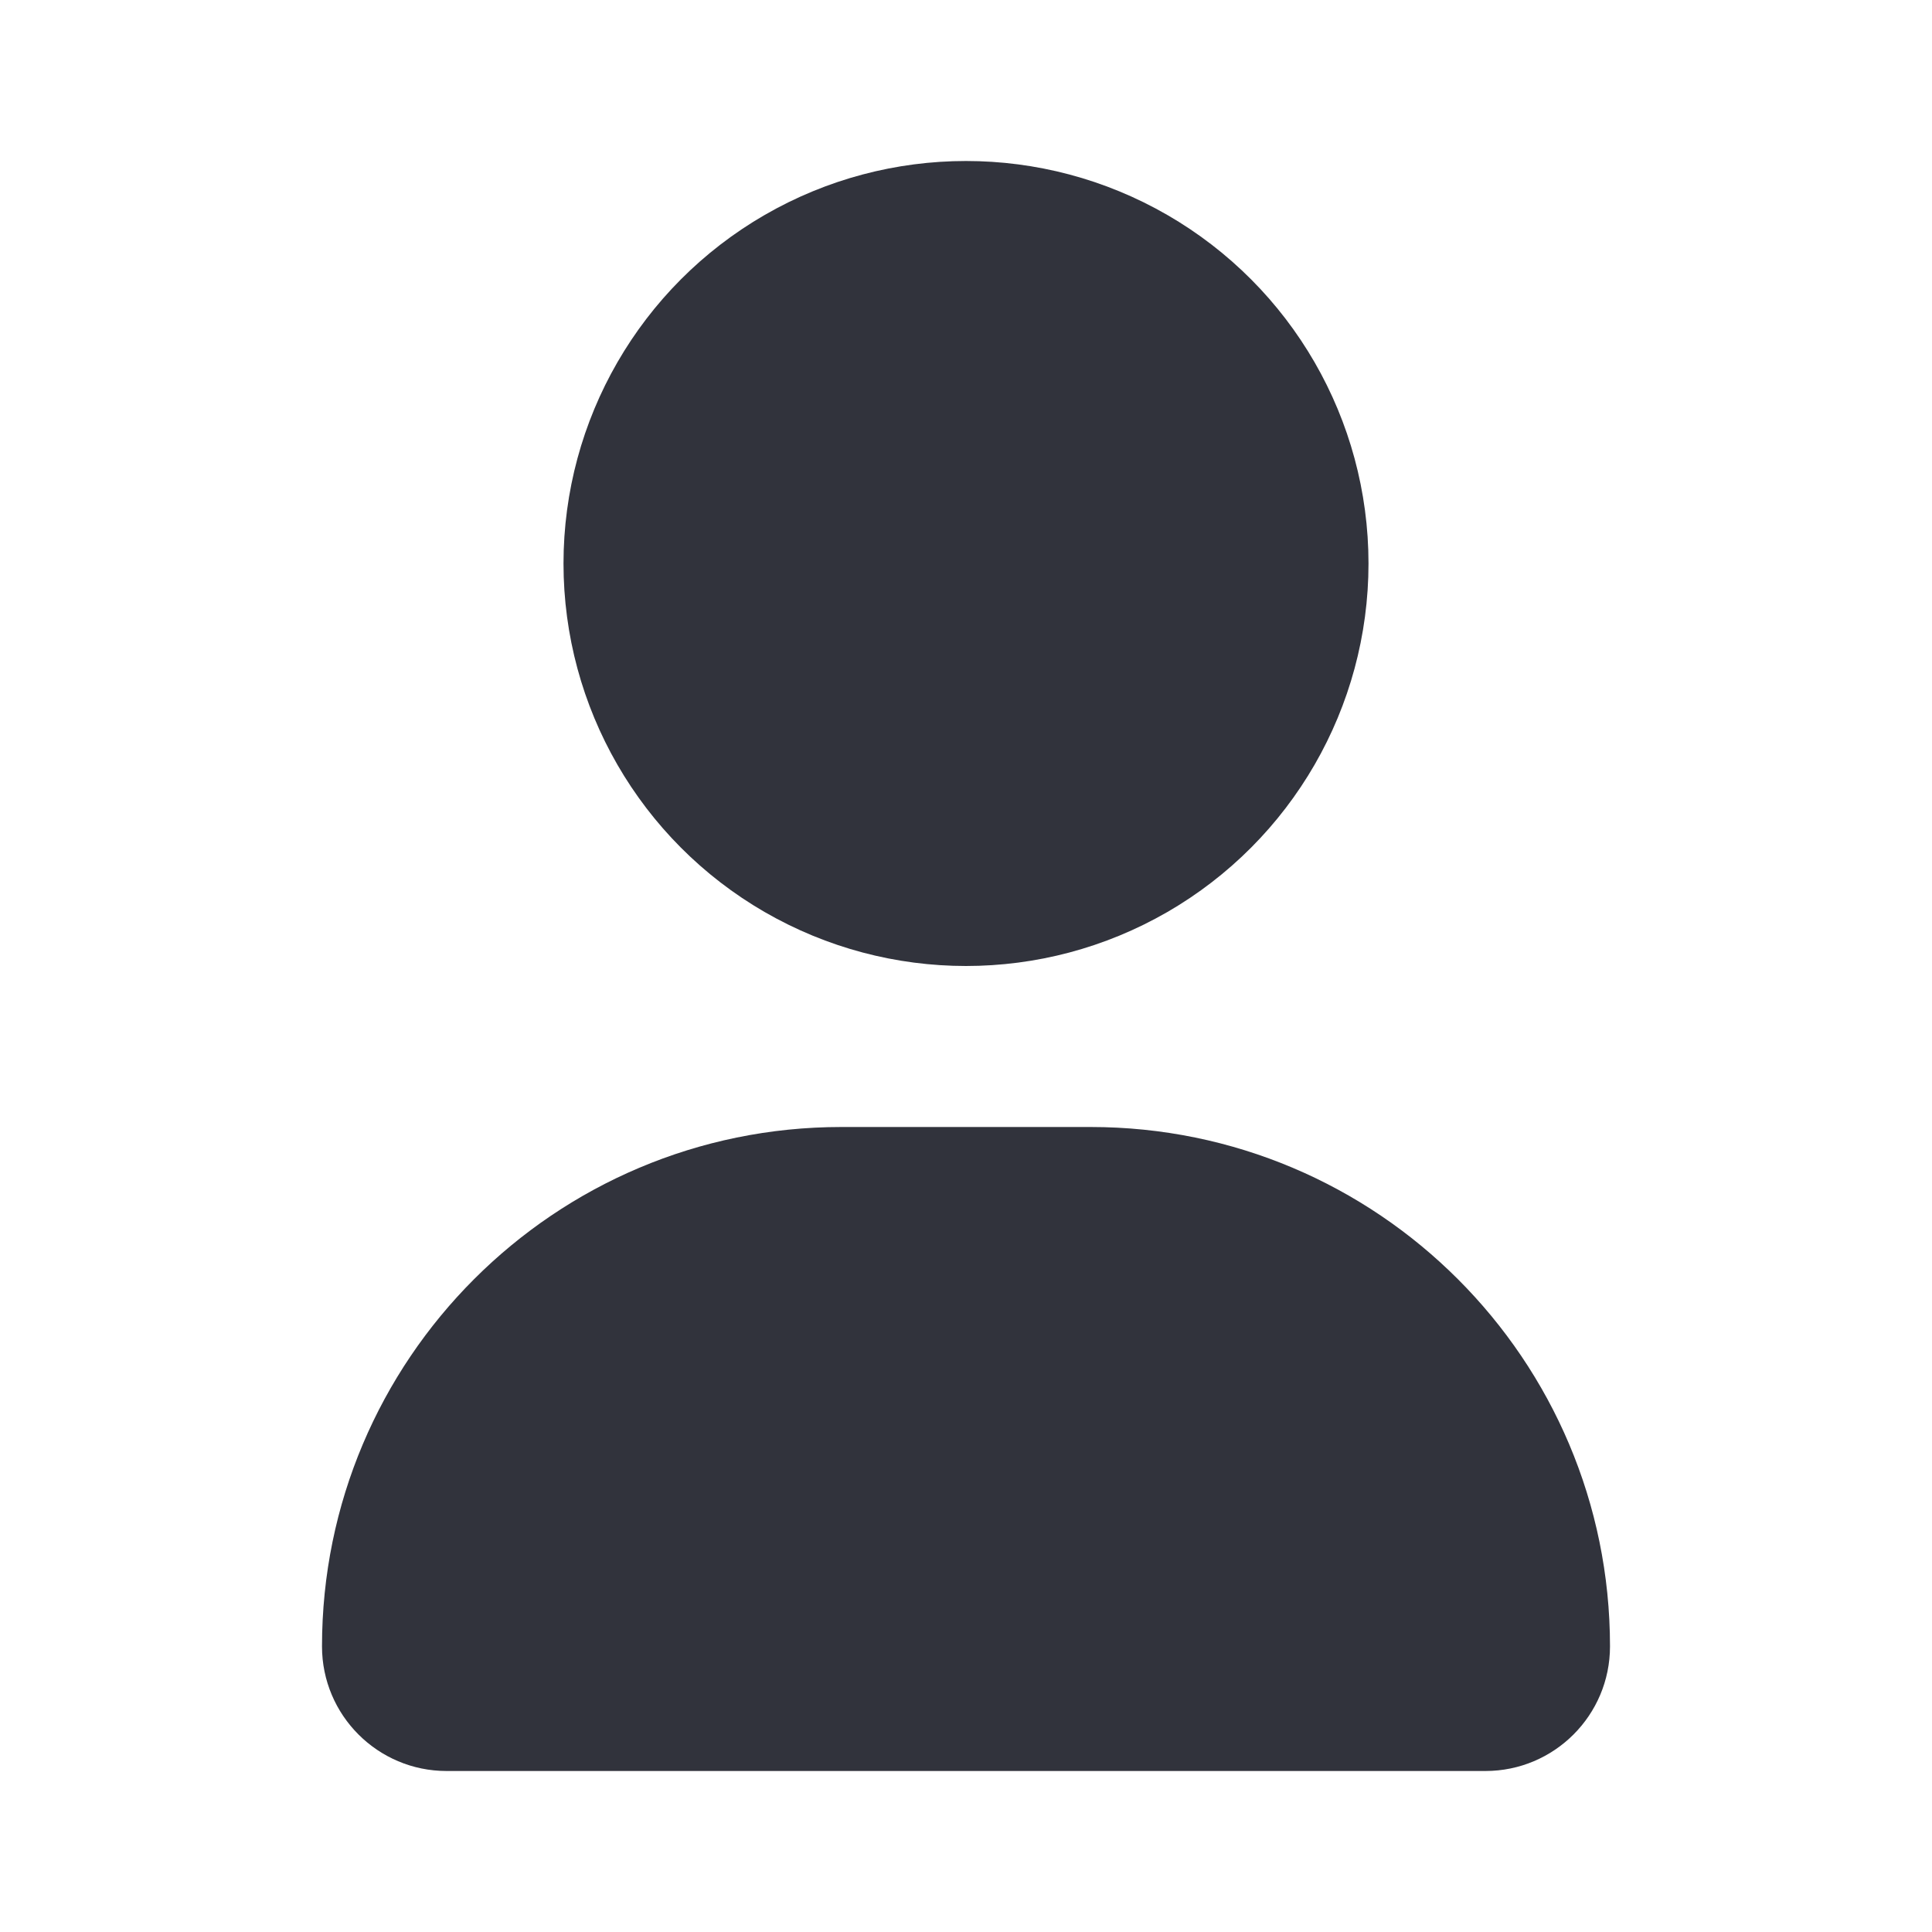 <svg width="24" height="24" viewBox="0 0 24 24" fill="none" xmlns="http://www.w3.org/2000/svg">
<circle cx="12" cy="7" r="5" fill="#31333C"/>
<path d="M4 20.452C4 16.889 6.888 14 10.452 14H13.548C17.111 14 20 16.889 20 20.452C20 21.307 19.307 22 18.452 22H5.548C4.693 22 4 21.307 4 20.452Z" fill="#31333C"/>
</svg>
